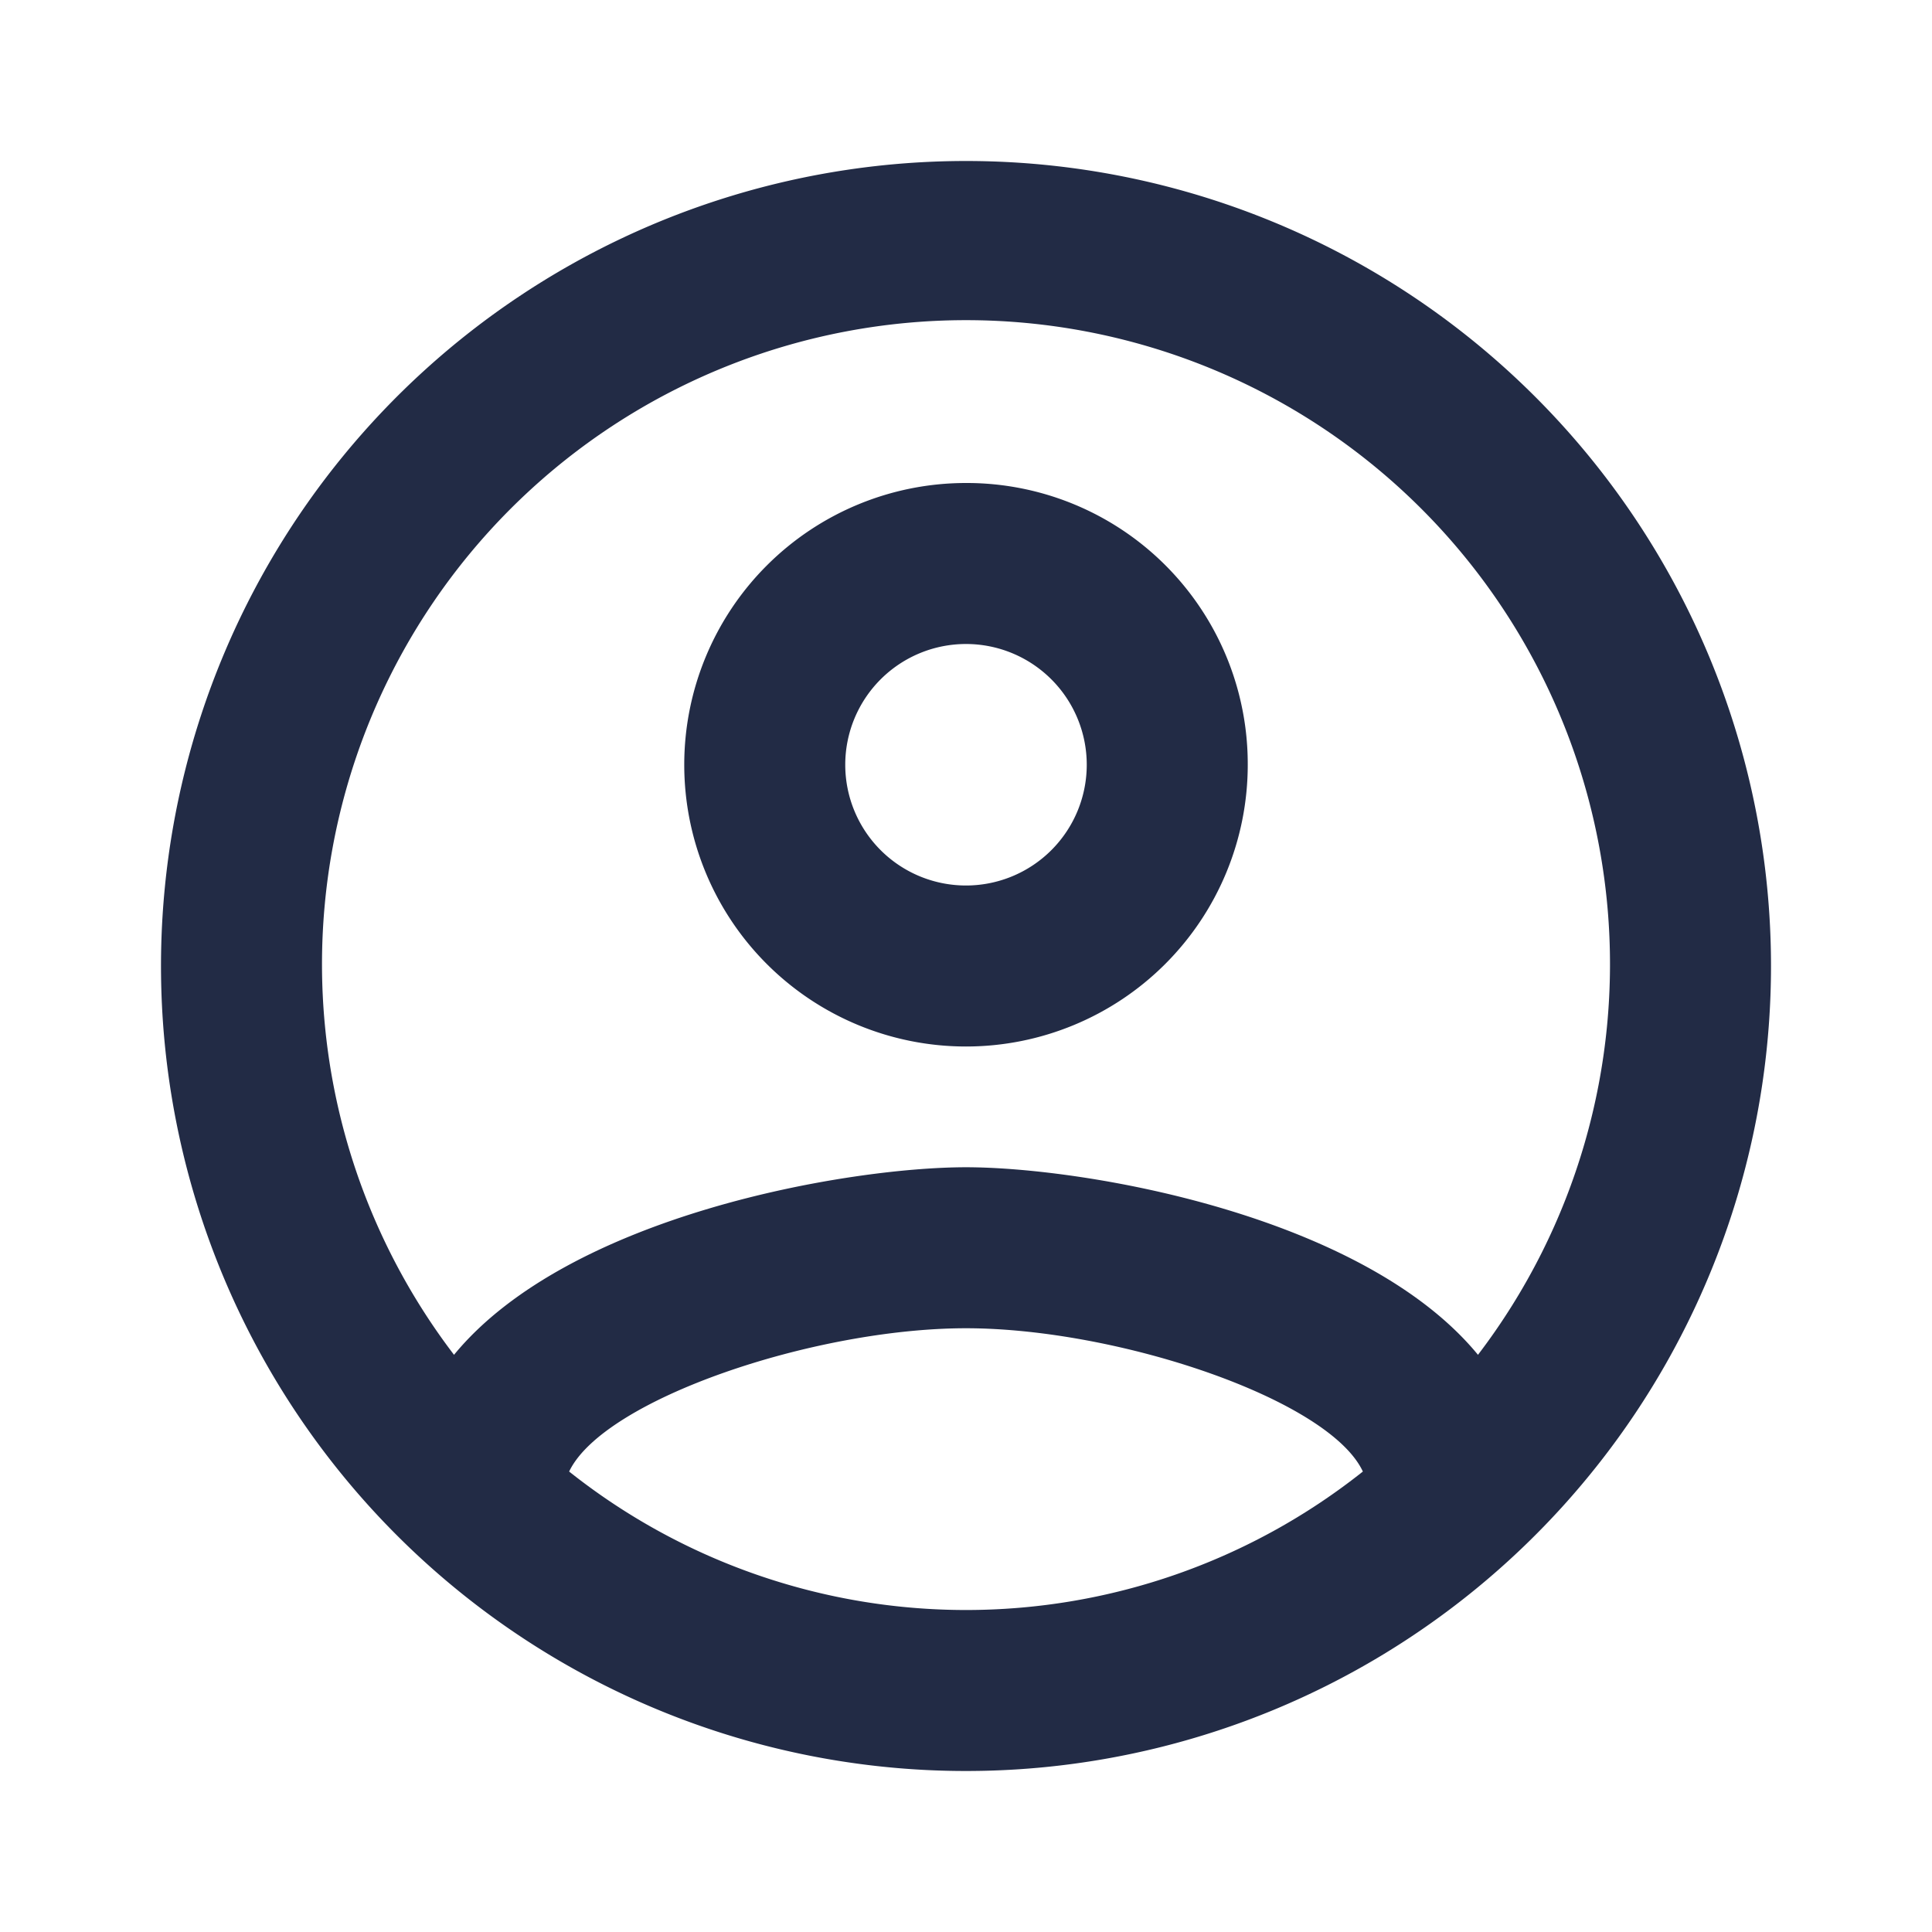 <svg id="account_circle_black_24dp" xmlns="http://www.w3.org/2000/svg" width="24" height="24" viewBox="0 0 24 24">
  <path id="Path_15409" data-name="Path 15409" d="M0,0H24V24H0Z" fill="none"/>
  <path id="Path_15410" data-name="Path 15410" d="M12,2A10,10,0,1,0,22,12,10,10,0,0,0,12,2ZM7.07,18.28c.43-.9,3.05-1.78,4.93-1.78s4.51.88,4.93,1.78a7.925,7.925,0,0,1-9.86,0Zm11.29-1.45c-1.43-1.74-4.9-2.33-6.36-2.33s-4.93.59-6.36,2.33a8,8,0,1,1,12.72,0ZM12,6a3.5,3.5,0,1,0,3.5,3.5A3.491,3.491,0,0,0,12,6Zm0,5a1.5,1.5,0,1,1,1.5-1.5A1.5,1.5,0,0,1,12,11Z" fill="#222b45"/>
</svg>
